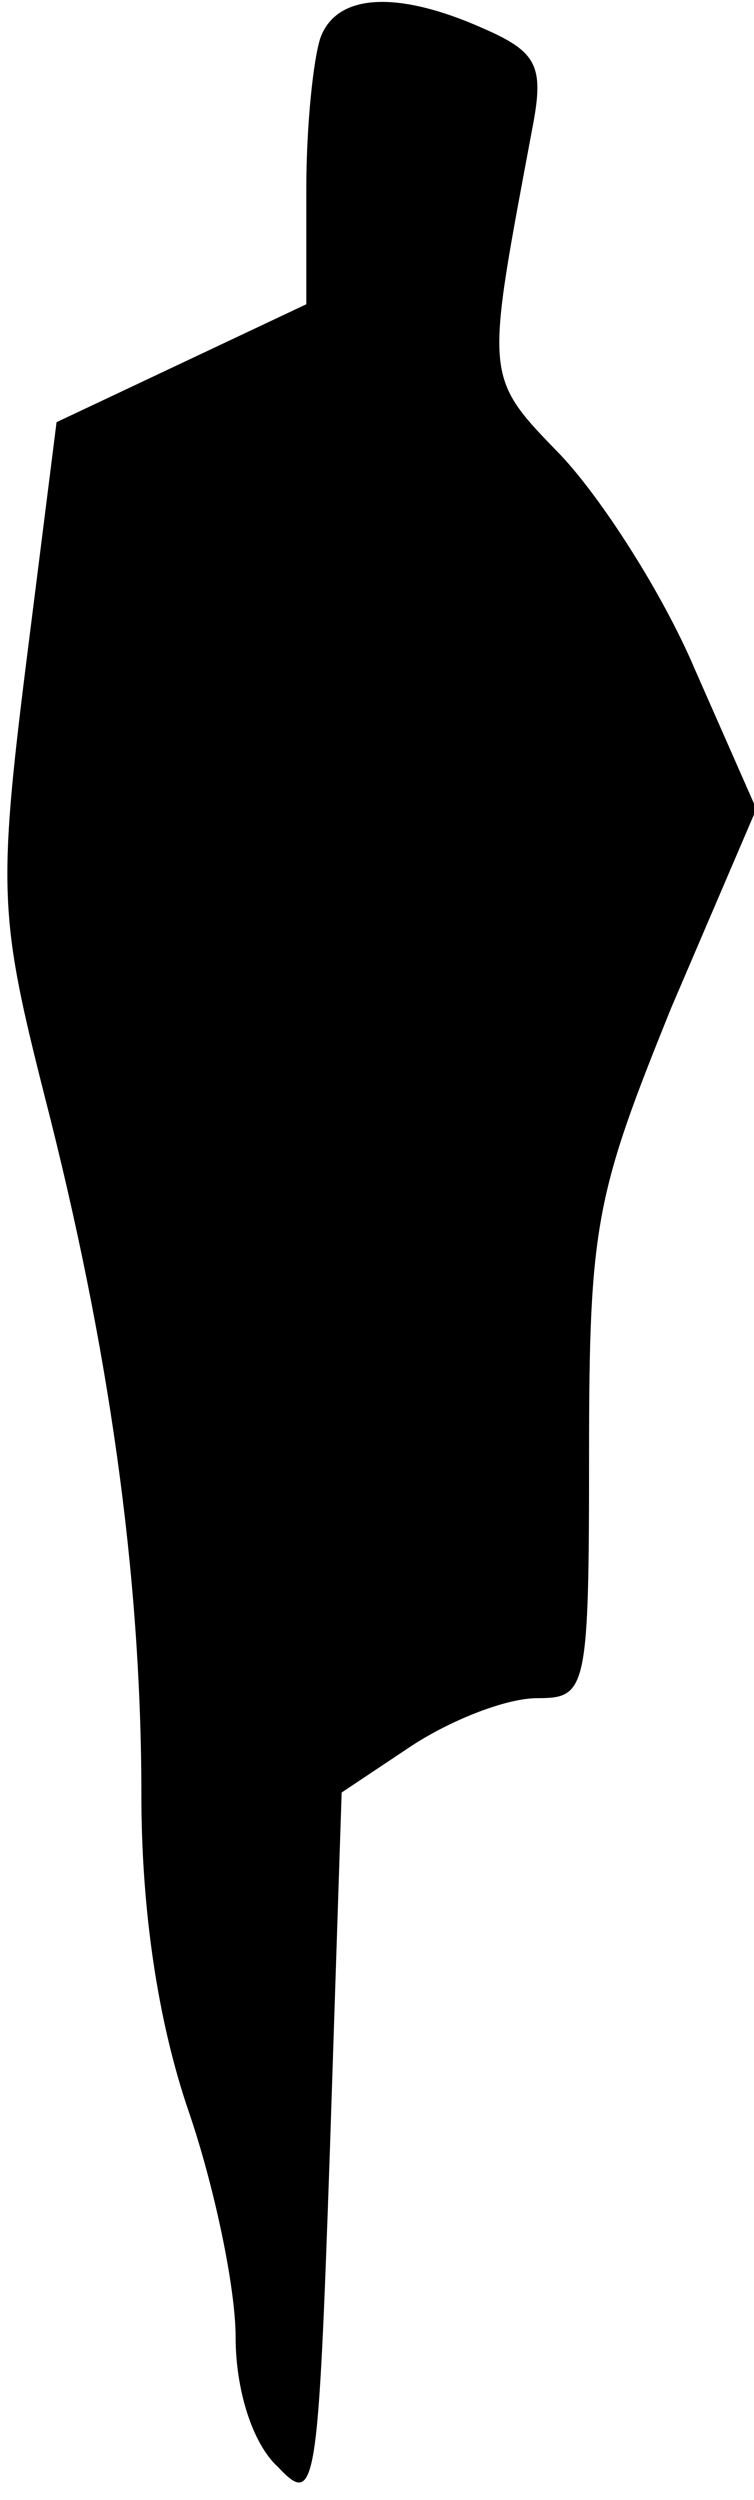 <?xml version="1.0" standalone="no"?>
<!DOCTYPE svg PUBLIC "-//W3C//DTD SVG 20010904//EN"
 "http://www.w3.org/TR/2001/REC-SVG-20010904/DTD/svg10.dtd">
<svg version="1.0" xmlns="http://www.w3.org/2000/svg"
 width="32pt" height="106pt" viewBox="0 0 32 106"
 preserveAspectRatio="xMidYMid meet">
<g transform="translate(0,106) scale(0.1,-0.1)"
fill="#000000" stroke="none">
<path fill="#000000" stroke="none" d="M136 1044 c-3 -9 -6 -37 -6 -64 l0 -49
-53 -25 -53 -25 -13 -103 c-12 -96 -11 -108 8 -183 27 -105 41 -202 41 -296 0
-49 7 -96 20 -134 11 -32 20 -75 20 -96 0 -22 7 -45 18 -55 16 -17 17 -10 22
134 l5 152 30 20 c17 11 40 20 53 20 21 0 22 3 22 104 0 97 3 110 35 189 l36
84 -26 59 c-14 33 -40 73 -57 91 -33 34 -32 32 -12 139 5 26 2 32 -21 42 -36
16 -62 15 -69 -4z"/>
</g>
</svg>
